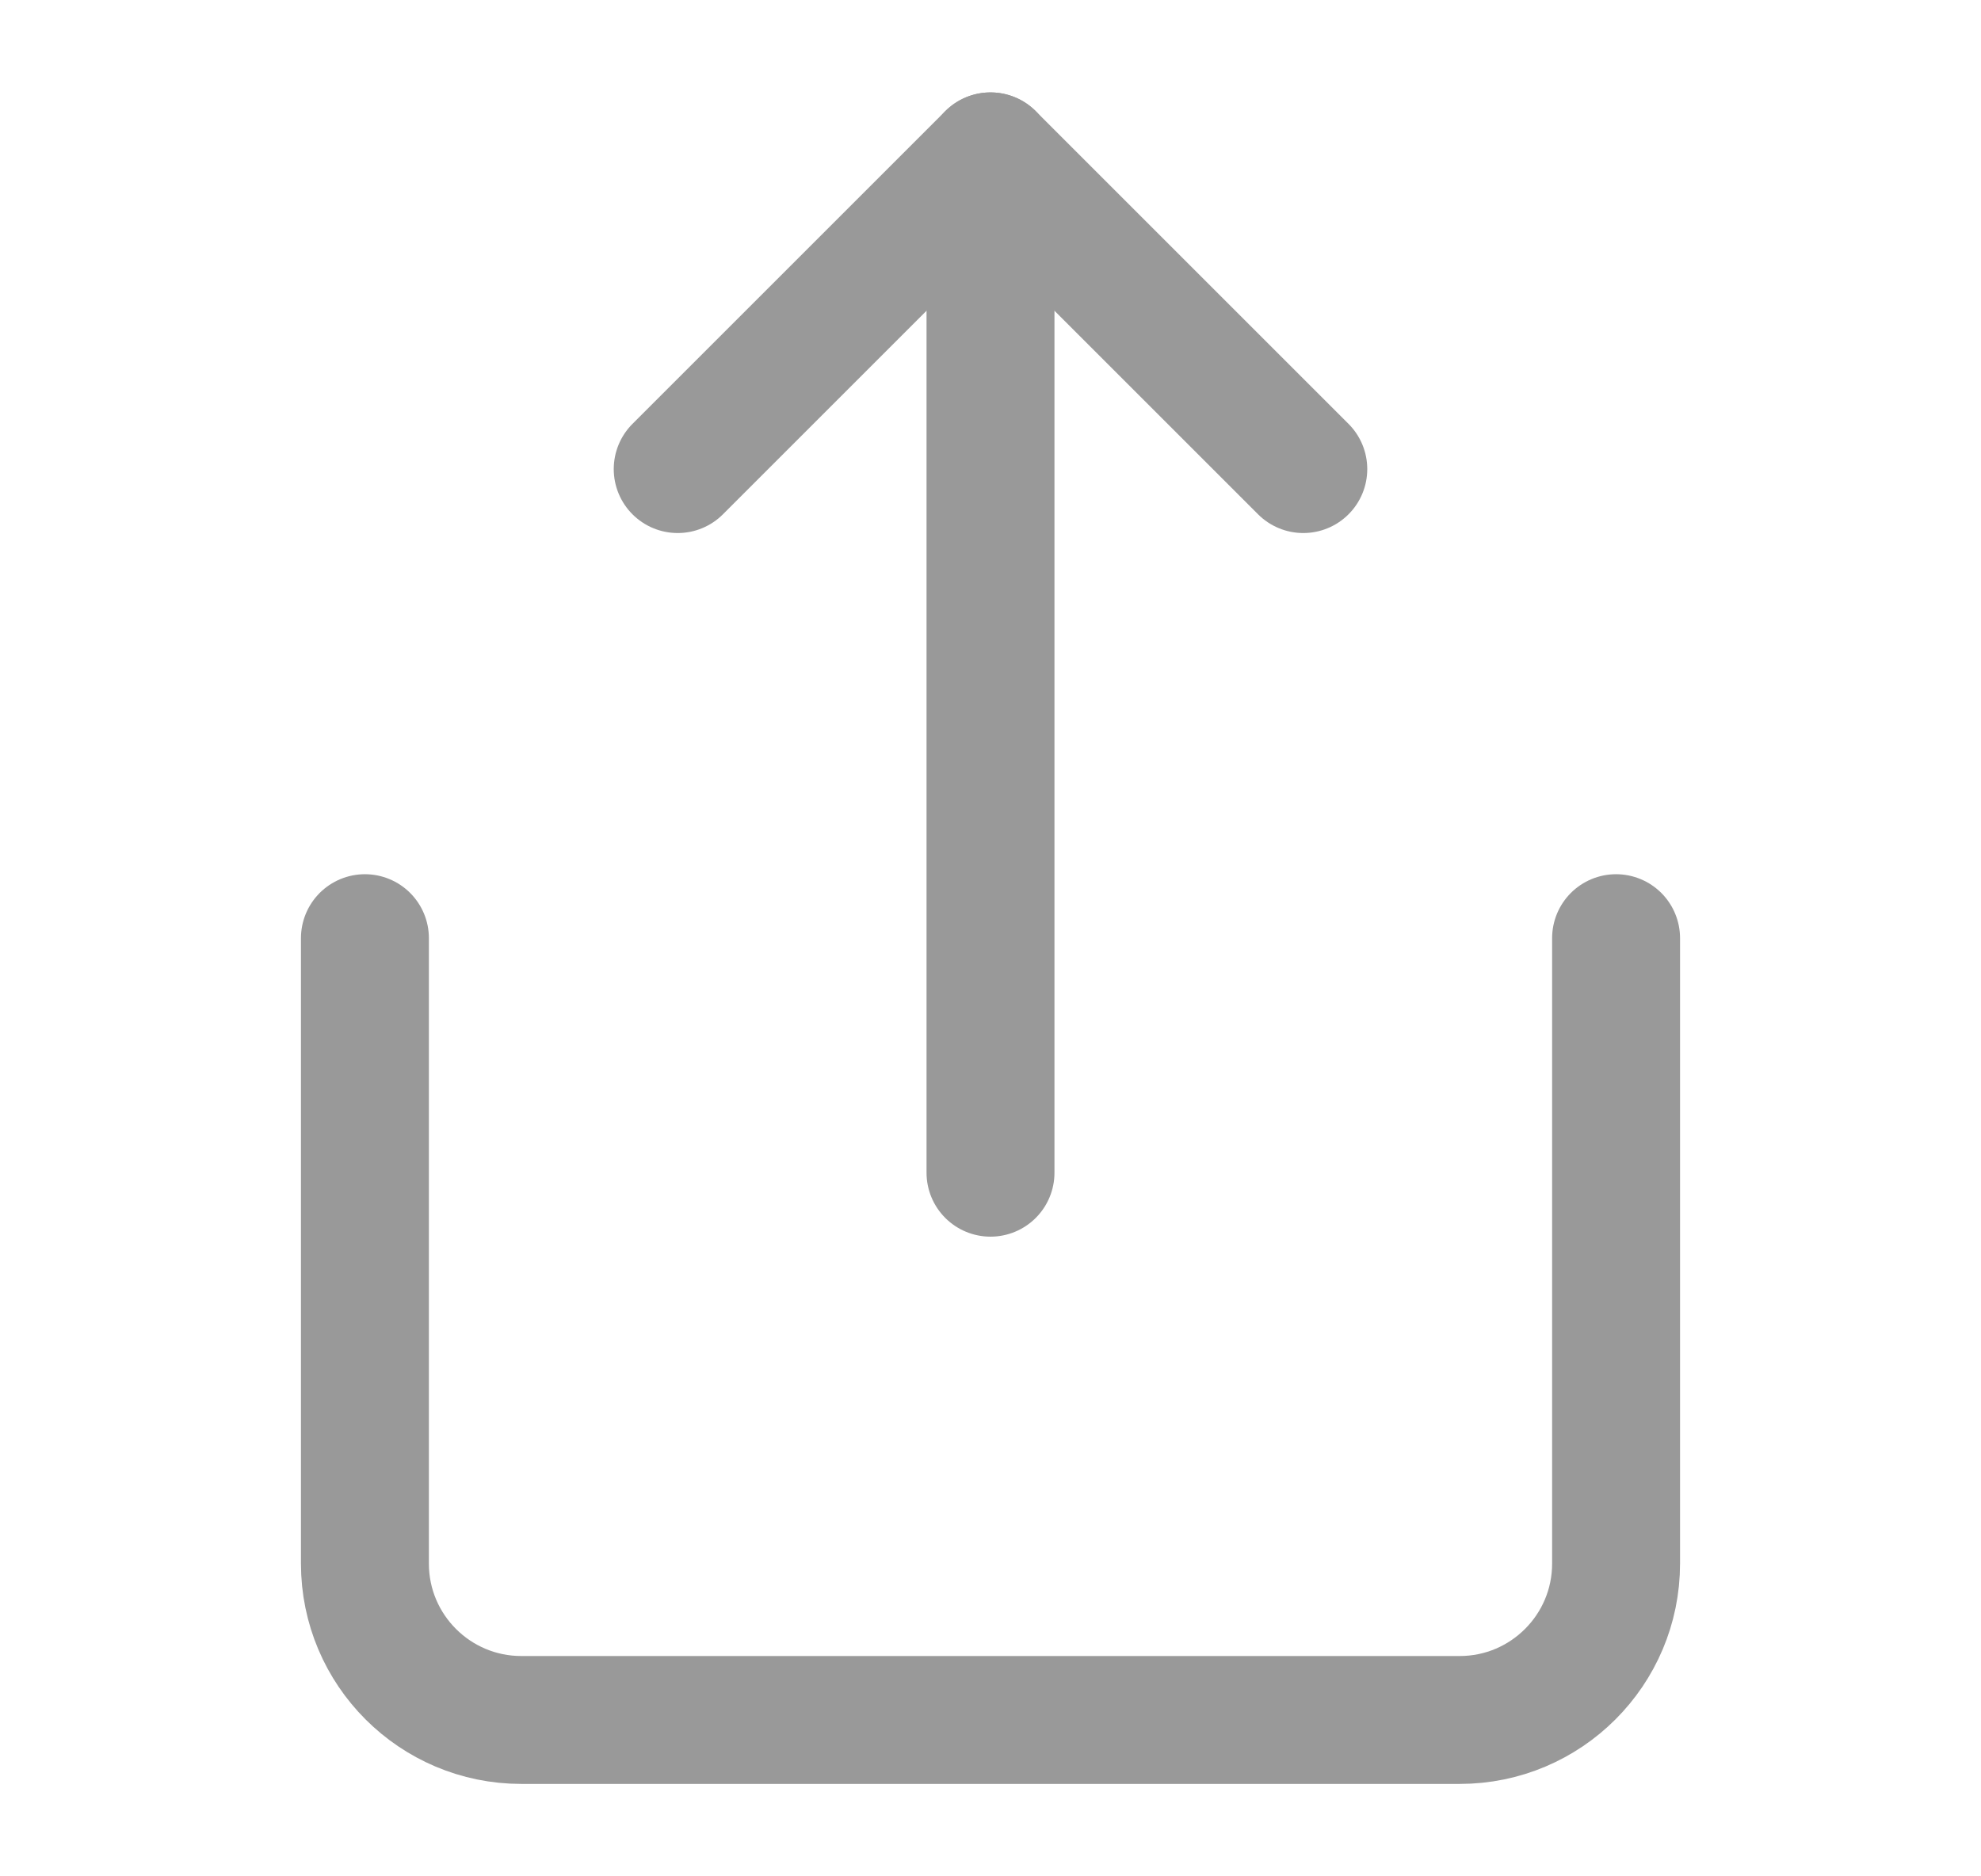 <svg width="19" height="18" viewBox="0 0 19 18" fill="none" xmlns="http://www.w3.org/2000/svg">
<path d="M3.5 9V15C3.5 15.828 4.172 16.5 5 16.5H14C14.828 16.5 15.5 15.828 15.5 15V9" stroke="#999999" stroke-width="1.227" stroke-linecap="round" stroke-linejoin="round"/>
<path d="M12.5 4.5L9.5 1.5L6.5 4.5" stroke="#999999" stroke-width="1.227" stroke-linecap="round" stroke-linejoin="round"/>
<path d="M9.5 1.5V11.25" stroke="#999999" stroke-width="1.227" stroke-linecap="round" stroke-linejoin="round"/>
</svg>
